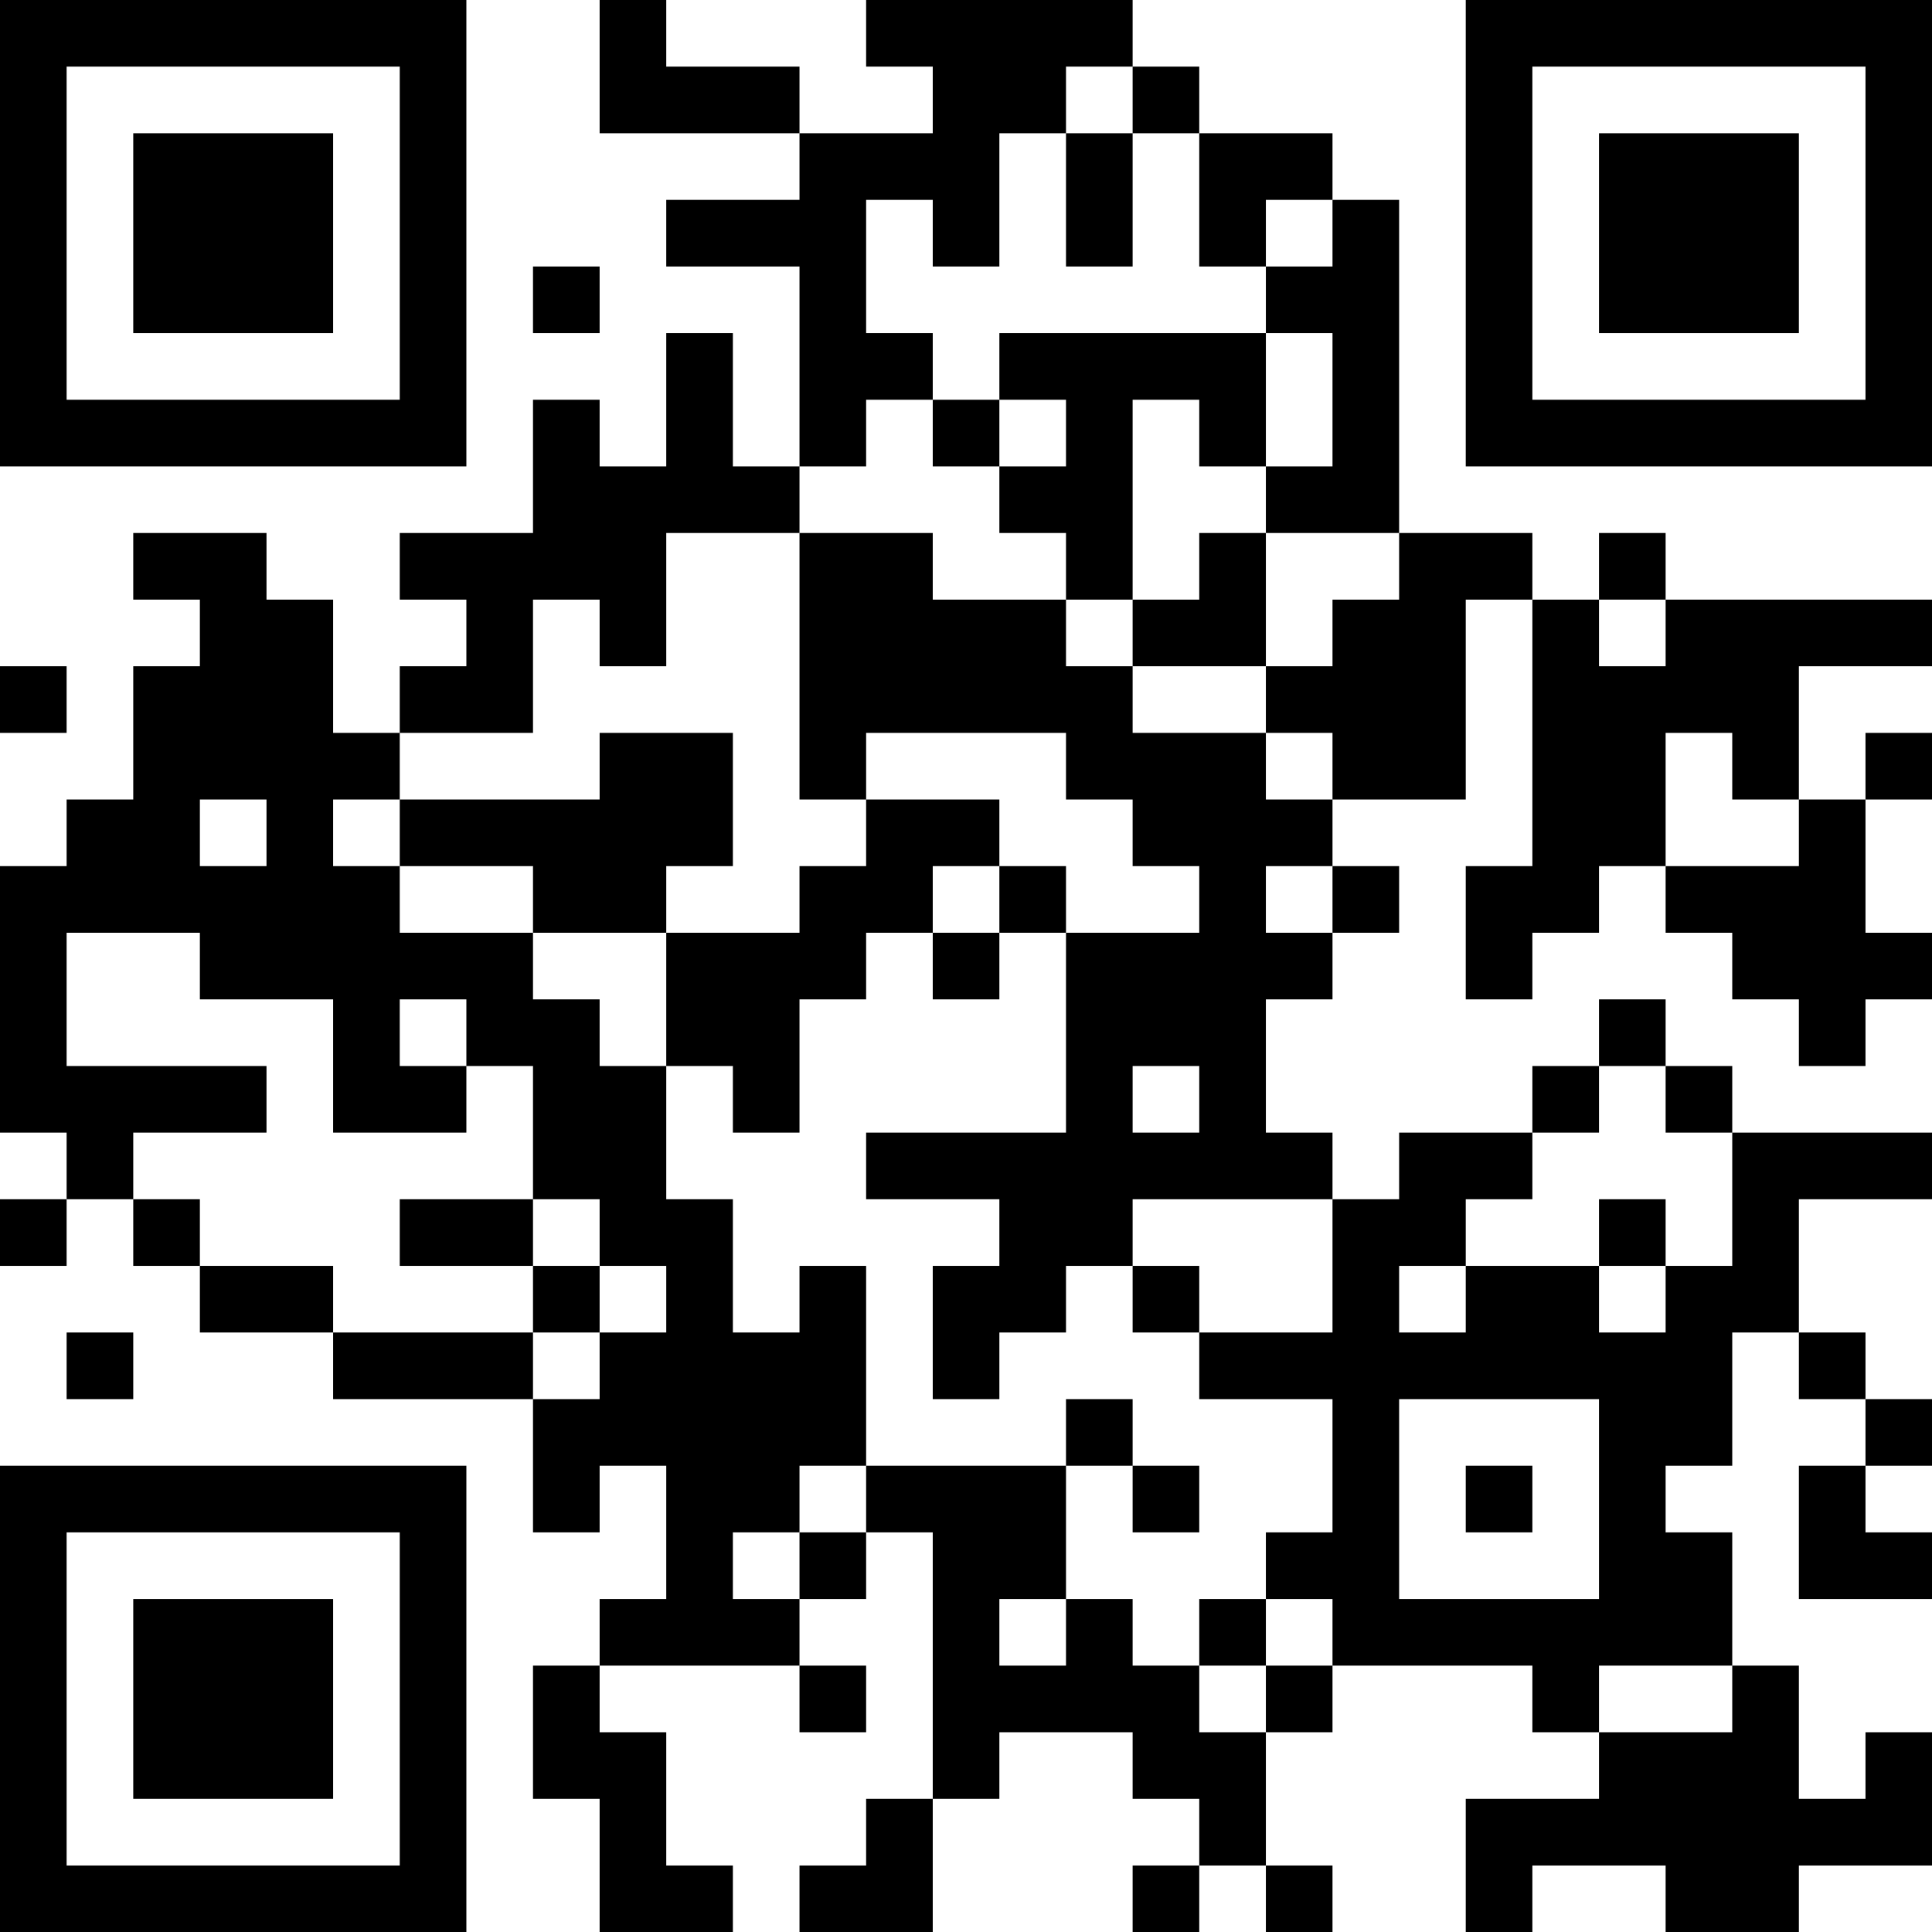 <?xml version="1.0" encoding="UTF-8"?>
<svg xmlns="http://www.w3.org/2000/svg" version="1.1" width="200" height="200" viewBox="0 0 200 200"><rect x="0" y="0" width="200" height="200" fill="#ffffff"/><g transform="scale(6.897)"><g transform="translate(0,0)"><path fill-rule="evenodd" d="M9 0L9 2L12 2L12 3L10 3L10 4L12 4L12 7L11 7L11 5L10 5L10 7L9 7L9 6L8 6L8 8L6 8L6 9L7 9L7 10L6 10L6 11L5 11L5 9L4 9L4 8L2 8L2 9L3 9L3 10L2 10L2 12L1 12L1 13L0 13L0 17L1 17L1 18L0 18L0 19L1 19L1 18L2 18L2 19L3 19L3 20L5 20L5 21L8 21L8 23L9 23L9 22L10 22L10 24L9 24L9 25L8 25L8 27L9 27L9 29L11 29L11 28L10 28L10 26L9 26L9 25L12 25L12 26L13 26L13 25L12 25L12 24L13 24L13 23L14 23L14 27L13 27L13 28L12 28L12 29L14 29L14 27L15 27L15 26L17 26L17 27L18 27L18 28L17 28L17 29L18 29L18 28L19 28L19 29L20 29L20 28L19 28L19 26L20 26L20 25L23 25L23 26L24 26L24 27L22 27L22 29L23 29L23 28L25 28L25 29L27 29L27 28L29 28L29 26L28 26L28 27L27 27L27 25L26 25L26 23L25 23L25 22L26 22L26 20L27 20L27 21L28 21L28 22L27 22L27 24L29 24L29 23L28 23L28 22L29 22L29 21L28 21L28 20L27 20L27 18L29 18L29 17L26 17L26 16L25 16L25 15L24 15L24 16L23 16L23 17L21 17L21 18L20 18L20 17L19 17L19 15L20 15L20 14L21 14L21 13L20 13L20 12L22 12L22 9L23 9L23 13L22 13L22 15L23 15L23 14L24 14L24 13L25 13L25 14L26 14L26 15L27 15L27 16L28 16L28 15L29 15L29 14L28 14L28 12L29 12L29 11L28 11L28 12L27 12L27 10L29 10L29 9L25 9L25 8L24 8L24 9L23 9L23 8L21 8L21 3L20 3L20 2L18 2L18 1L17 1L17 0L13 0L13 1L14 1L14 2L12 2L12 1L10 1L10 0ZM16 1L16 2L15 2L15 4L14 4L14 3L13 3L13 5L14 5L14 6L13 6L13 7L12 7L12 8L10 8L10 10L9 10L9 9L8 9L8 11L6 11L6 12L5 12L5 13L6 13L6 14L8 14L8 15L9 15L9 16L10 16L10 18L11 18L11 20L12 20L12 19L13 19L13 22L12 22L12 23L11 23L11 24L12 24L12 23L13 23L13 22L16 22L16 24L15 24L15 25L16 25L16 24L17 24L17 25L18 25L18 26L19 26L19 25L20 25L20 24L19 24L19 23L20 23L20 21L18 21L18 20L20 20L20 18L17 18L17 19L16 19L16 20L15 20L15 21L14 21L14 19L15 19L15 18L13 18L13 17L16 17L16 14L18 14L18 13L17 13L17 12L16 12L16 11L13 11L13 12L12 12L12 8L14 8L14 9L16 9L16 10L17 10L17 11L19 11L19 12L20 12L20 11L19 11L19 10L20 10L20 9L21 9L21 8L19 8L19 7L20 7L20 5L19 5L19 4L20 4L20 3L19 3L19 4L18 4L18 2L17 2L17 1ZM16 2L16 4L17 4L17 2ZM8 4L8 5L9 5L9 4ZM15 5L15 6L14 6L14 7L15 7L15 8L16 8L16 9L17 9L17 10L19 10L19 8L18 8L18 9L17 9L17 6L18 6L18 7L19 7L19 5ZM15 6L15 7L16 7L16 6ZM24 9L24 10L25 10L25 9ZM0 10L0 11L1 11L1 10ZM9 11L9 12L6 12L6 13L8 13L8 14L10 14L10 16L11 16L11 17L12 17L12 15L13 15L13 14L14 14L14 15L15 15L15 14L16 14L16 13L15 13L15 12L13 12L13 13L12 13L12 14L10 14L10 13L11 13L11 11ZM25 11L25 13L27 13L27 12L26 12L26 11ZM3 12L3 13L4 13L4 12ZM14 13L14 14L15 14L15 13ZM19 13L19 14L20 14L20 13ZM1 14L1 16L4 16L4 17L2 17L2 18L3 18L3 19L5 19L5 20L8 20L8 21L9 21L9 20L10 20L10 19L9 19L9 18L8 18L8 16L7 16L7 15L6 15L6 16L7 16L7 17L5 17L5 15L3 15L3 14ZM17 16L17 17L18 17L18 16ZM24 16L24 17L23 17L23 18L22 18L22 19L21 19L21 20L22 20L22 19L24 19L24 20L25 20L25 19L26 19L26 17L25 17L25 16ZM6 18L6 19L8 19L8 20L9 20L9 19L8 19L8 18ZM24 18L24 19L25 19L25 18ZM17 19L17 20L18 20L18 19ZM1 20L1 21L2 21L2 20ZM16 21L16 22L17 22L17 23L18 23L18 22L17 22L17 21ZM21 21L21 24L24 24L24 21ZM22 22L22 23L23 23L23 22ZM18 24L18 25L19 25L19 24ZM24 25L24 26L26 26L26 25ZM0 0L0 7L7 7L7 0ZM1 1L1 6L6 6L6 1ZM2 2L2 5L5 5L5 2ZM22 0L22 7L29 7L29 0ZM23 1L23 6L28 6L28 1ZM24 2L24 5L27 5L27 2ZM0 22L0 29L7 29L7 22ZM1 23L1 28L6 28L6 23ZM2 24L2 27L5 27L5 24Z" fill="#000000"/></g></g></svg>
